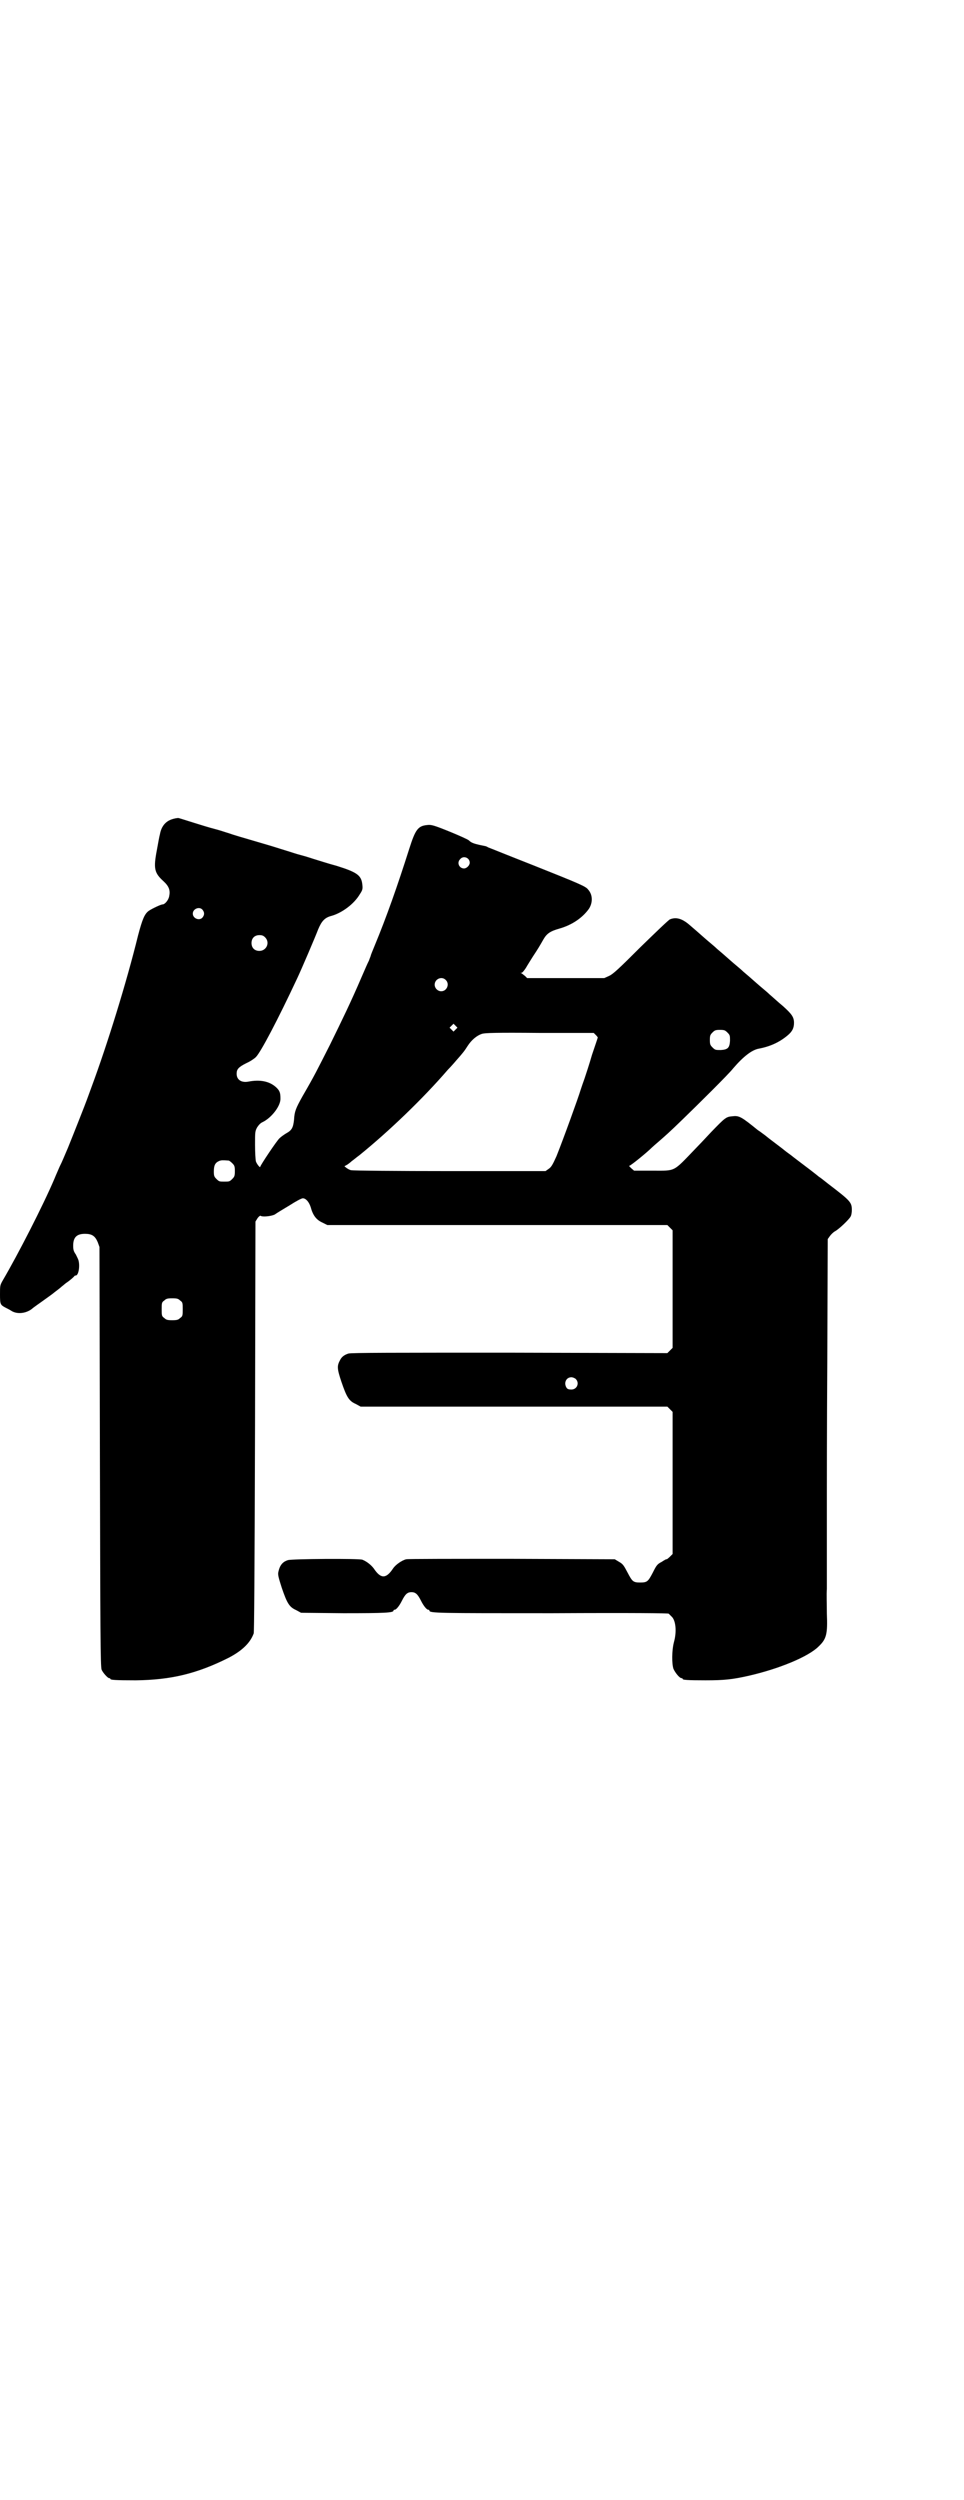 <?xml version="1.0" standalone="no"?>
<!DOCTYPE svg PUBLIC "-//W3C//DTD SVG 20010904//EN"
 "http://www.w3.org/TR/2001/REC-SVG-20010904/DTD/svg10.dtd">
<svg version="1.0" xmlns="http://www.w3.org/2000/svg"
 width="1100pt" height="2850pt" viewBox="0 0 1100 2850"
 preserveAspectRatio="xMidYMid meet">
<g transform="translate(0,2850) scale(0.5,-0.5)"
fill="#000000" stroke="none">
<path d="M392 3832 c-15 -5 -24 -17 -27 -34 -1 -3 -4 -19 -7 -36 -8 -42 -6
-52 15 -71 13 -12 16 -21 13 -35 -2 -9 -10 -18 -15 -18 -4 0 -25 -10 -32 -15
-9 -7 -14 -18 -24 -56 -26 -106 -70 -248 -106 -345 -5 -14 -10 -27 -11 -30 -2
-6 -30 -77 -43 -109 -10 -23 -12 -29 -19 -43 -2 -5 -8 -18 -12 -28 -26 -61
-83 -172 -117 -230 -7 -12 -7 -13 -7 -33 0 -23 1 -24 12 -30 4 -2 10 -5 13 -7
13 -9 34 -7 48 4 3 3 15 11 26 19 11 8 21 15 22 16 1 1 5 4 9 7 4 3 9 7 11 9
3 2 7 6 10 8 9 6 18 14 19 16 0 0 1 1 3 1 6 0 10 21 6 35 -1 3 -4 9 -6 13 -5
7 -6 11 -6 20 0 19 8 27 27 27 16 0 23 -5 29 -19 l4 -11 1 -479 c1 -389 1
-480 4 -485 3 -7 14 -19 17 -19 2 0 3 -1 3 -2 0 -2 11 -3 58 -3 80 1 139 15
211 51 31 16 50 34 58 56 1 5 2 116 3 473 l1 466 5 8 c3 4 6 6 7 5 4 -3 24 -1
32 3 4 3 19 12 34 21 14 9 27 16 30 16 7 0 14 -8 18 -20 5 -19 13 -29 26 -35
l12 -6 388 0 388 0 6 -6 6 -6 0 -134 0 -134 -6 -6 -6 -6 -360 1 c-258 0 -362
0 -368 -2 -9 -3 -15 -7 -19 -15 -7 -13 -7 -19 3 -49 12 -35 17 -44 33 -51 l11
-6 350 0 350 0 6 -6 6 -6 0 -162 0 -162 -6 -6 c-3 -3 -7 -6 -7 -6 -1 1 -6 -2
-12 -6 -10 -5 -12 -8 -20 -24 -11 -21 -13 -23 -29 -23 -16 0 -18 2 -29 23 -8
15 -10 19 -19 24 l-10 6 -235 1 c-129 0 -238 0 -241 -1 -9 -2 -24 -12 -30 -21
-16 -24 -28 -24 -44 0 -6 8 -16 16 -26 20 -8 3 -162 2 -170 -1 -13 -4 -19 -13
-22 -28 -1 -6 1 -13 8 -35 12 -35 17 -44 33 -51 l11 -6 97 -1 c95 0 114 1 114
6 0 1 1 2 3 2 3 0 10 8 16 20 8 16 13 20 22 20 9 0 14 -4 22 -20 6 -12 13 -20
16 -20 2 0 3 -1 3 -2 0 -6 19 -6 280 -6 189 1 264 0 266 -1 1 -1 4 -4 6 -6 10
-8 13 -34 6 -59 -5 -19 -5 -50 -1 -61 4 -9 14 -21 18 -21 2 0 3 -1 3 -2 0 -2
10 -3 52 -3 43 0 61 2 97 10 71 16 138 44 161 67 18 17 21 28 19 75 0 20 -1
45 0 56 0 19 0 172 0 218 0 12 0 148 1 301 l1 279 5 7 c3 4 8 9 12 11 9 5 31
26 35 33 2 3 3 10 3 15 0 18 -3 21 -54 60 -10 8 -19 15 -21 16 -1 1 -10 8 -19
15 -25 19 -41 31 -42 32 -1 1 -4 3 -8 6 -4 3 -7 5 -8 6 -1 1 -10 8 -22 17 -12
9 -21 16 -22 17 -1 1 -4 3 -8 6 -4 3 -8 6 -10 7 -37 30 -43 34 -58 32 -15 -1
-17 -3 -49 -36 -14 -15 -30 -32 -36 -38 -52 -54 -44 -50 -98 -50 l-42 0 -7 6
c-3 3 -5 5 -4 5 3 0 40 30 52 42 2 2 9 8 16 14 17 15 21 18 55 51 32 31 105
103 114 115 24 28 43 42 58 45 27 5 48 15 66 30 11 9 15 17 15 29 0 13 -5 20
-25 38 -11 9 -25 22 -31 27 -6 6 -20 17 -30 26 -10 9 -24 21 -30 26 -6 6 -20
17 -30 26 -10 9 -24 21 -30 26 -6 6 -20 17 -30 26 -10 9 -24 21 -31 27 -17 15
-31 20 -46 14 -3 -1 -33 -30 -67 -63 -50 -50 -63 -62 -72 -66 l-11 -5 -88 0
-88 0 -5 5 c-3 2 -6 5 -8 6 -3 1 -3 1 0 1 2 0 6 5 10 11 4 7 11 18 16 26 12
18 16 25 24 39 8 14 16 19 37 25 28 8 52 24 67 45 9 14 9 32 -2 44 -5 7 -19
13 -122 54 -56 22 -103 41 -106 42 -3 2 -6 3 -7 3 -25 5 -31 7 -37 13 -2 2
-22 11 -44 20 -37 15 -42 16 -51 15 -21 -2 -27 -10 -41 -54 -27 -85 -52 -156
-79 -221 -5 -12 -9 -22 -9 -23 0 -1 -2 -5 -4 -11 -5 -10 -6 -13 -17 -38 -24
-56 -44 -97 -72 -154 -30 -59 -34 -68 -63 -118 -15 -27 -18 -34 -19 -53 -2
-18 -5 -24 -18 -31 -5 -3 -12 -8 -15 -11 -6 -5 -44 -62 -44 -65 0 -4 -8 6 -10
12 -1 4 -2 21 -2 38 0 29 0 31 5 40 4 6 8 10 13 12 20 10 41 37 40 54 0 13 -2
18 -11 26 -15 13 -36 17 -62 12 -16 -3 -27 4 -27 18 0 10 4 15 22 24 9 4 18
10 22 14 11 11 50 85 94 179 10 21 42 96 48 112 8 19 15 27 31 31 24 7 51 27
64 49 6 9 7 12 6 21 -2 22 -11 29 -59 44 -19 5 -40 12 -47 14 -7 2 -21 7 -33
10 -12 3 -26 8 -33 10 -7 2 -25 8 -42 13 -68 20 -79 23 -90 27 -7 2 -21 7 -33
10 -12 3 -31 9 -44 13 -35 11 -35 11 -39 12 -3 0 -9 -1 -15 -3z m680 -99 c0
-6 -7 -13 -13 -13 -11 0 -17 13 -9 21 7 9 22 4 22 -8z m-610 -107 c5 -6 5 -12
0 -18 -7 -8 -22 -2 -22 9 0 11 15 17 22 9z m143 -63 c12 -12 3 -31 -13 -31
-11 0 -18 7 -18 18 0 11 7 18 18 18 6 0 9 -1 13 -5z m412 -97 c10 -9 3 -26
-10 -26 -8 0 -15 7 -15 15 0 13 16 20 25 11z m23 -113 l-5 -5 -4 4 -5 5 4 4 5
5 4 -4 5 -5 -4 -4z m620 -7 c6 -6 6 -7 6 -19 -1 -16 -5 -20 -21 -21 -12 0 -13
0 -19 6 -5 5 -6 7 -6 17 0 10 1 12 6 17 5 5 7 6 17 6 10 0 12 -1 17 -6z m-300
-6 c3 -3 5 -6 4 -6 0 -1 -6 -18 -13 -39 -6 -21 -14 -45 -17 -54 -3 -8 -7 -20
-9 -26 -5 -17 -39 -111 -55 -151 -9 -20 -12 -25 -18 -29 l-7 -5 -219 0 c-120
0 -221 1 -224 2 -3 0 -8 3 -11 5 l-5 4 7 4 c3 2 8 6 10 8 2 1 10 8 17 13 68
55 146 130 202 195 5 5 14 15 19 21 16 18 19 22 26 33 9 14 21 24 33 28 7 2
31 3 132 2 l123 0 5 -5z m-838 -286 c1 0 5 -3 8 -6 5 -5 6 -7 6 -18 0 -11 -1
-13 -6 -18 -6 -6 -7 -6 -18 -6 -11 0 -12 0 -18 6 -5 5 -6 7 -6 17 0 14 3 20
12 24 5 2 8 2 22 1z m-111 -319 c6 -4 6 -6 6 -20 0 -14 0 -16 -6 -20 -4 -4 -7
-5 -18 -5 -11 0 -14 1 -18 5 -6 4 -6 6 -6 20 0 14 0 16 6 20 4 4 7 5 18 5 11
0 14 -1 18 -5z m903 -179 c9 -9 3 -24 -10 -24 -6 0 -9 1 -11 4 -7 11 -1 24 11
24 3 0 8 -2 10 -4z"/>
</g>
</svg>
